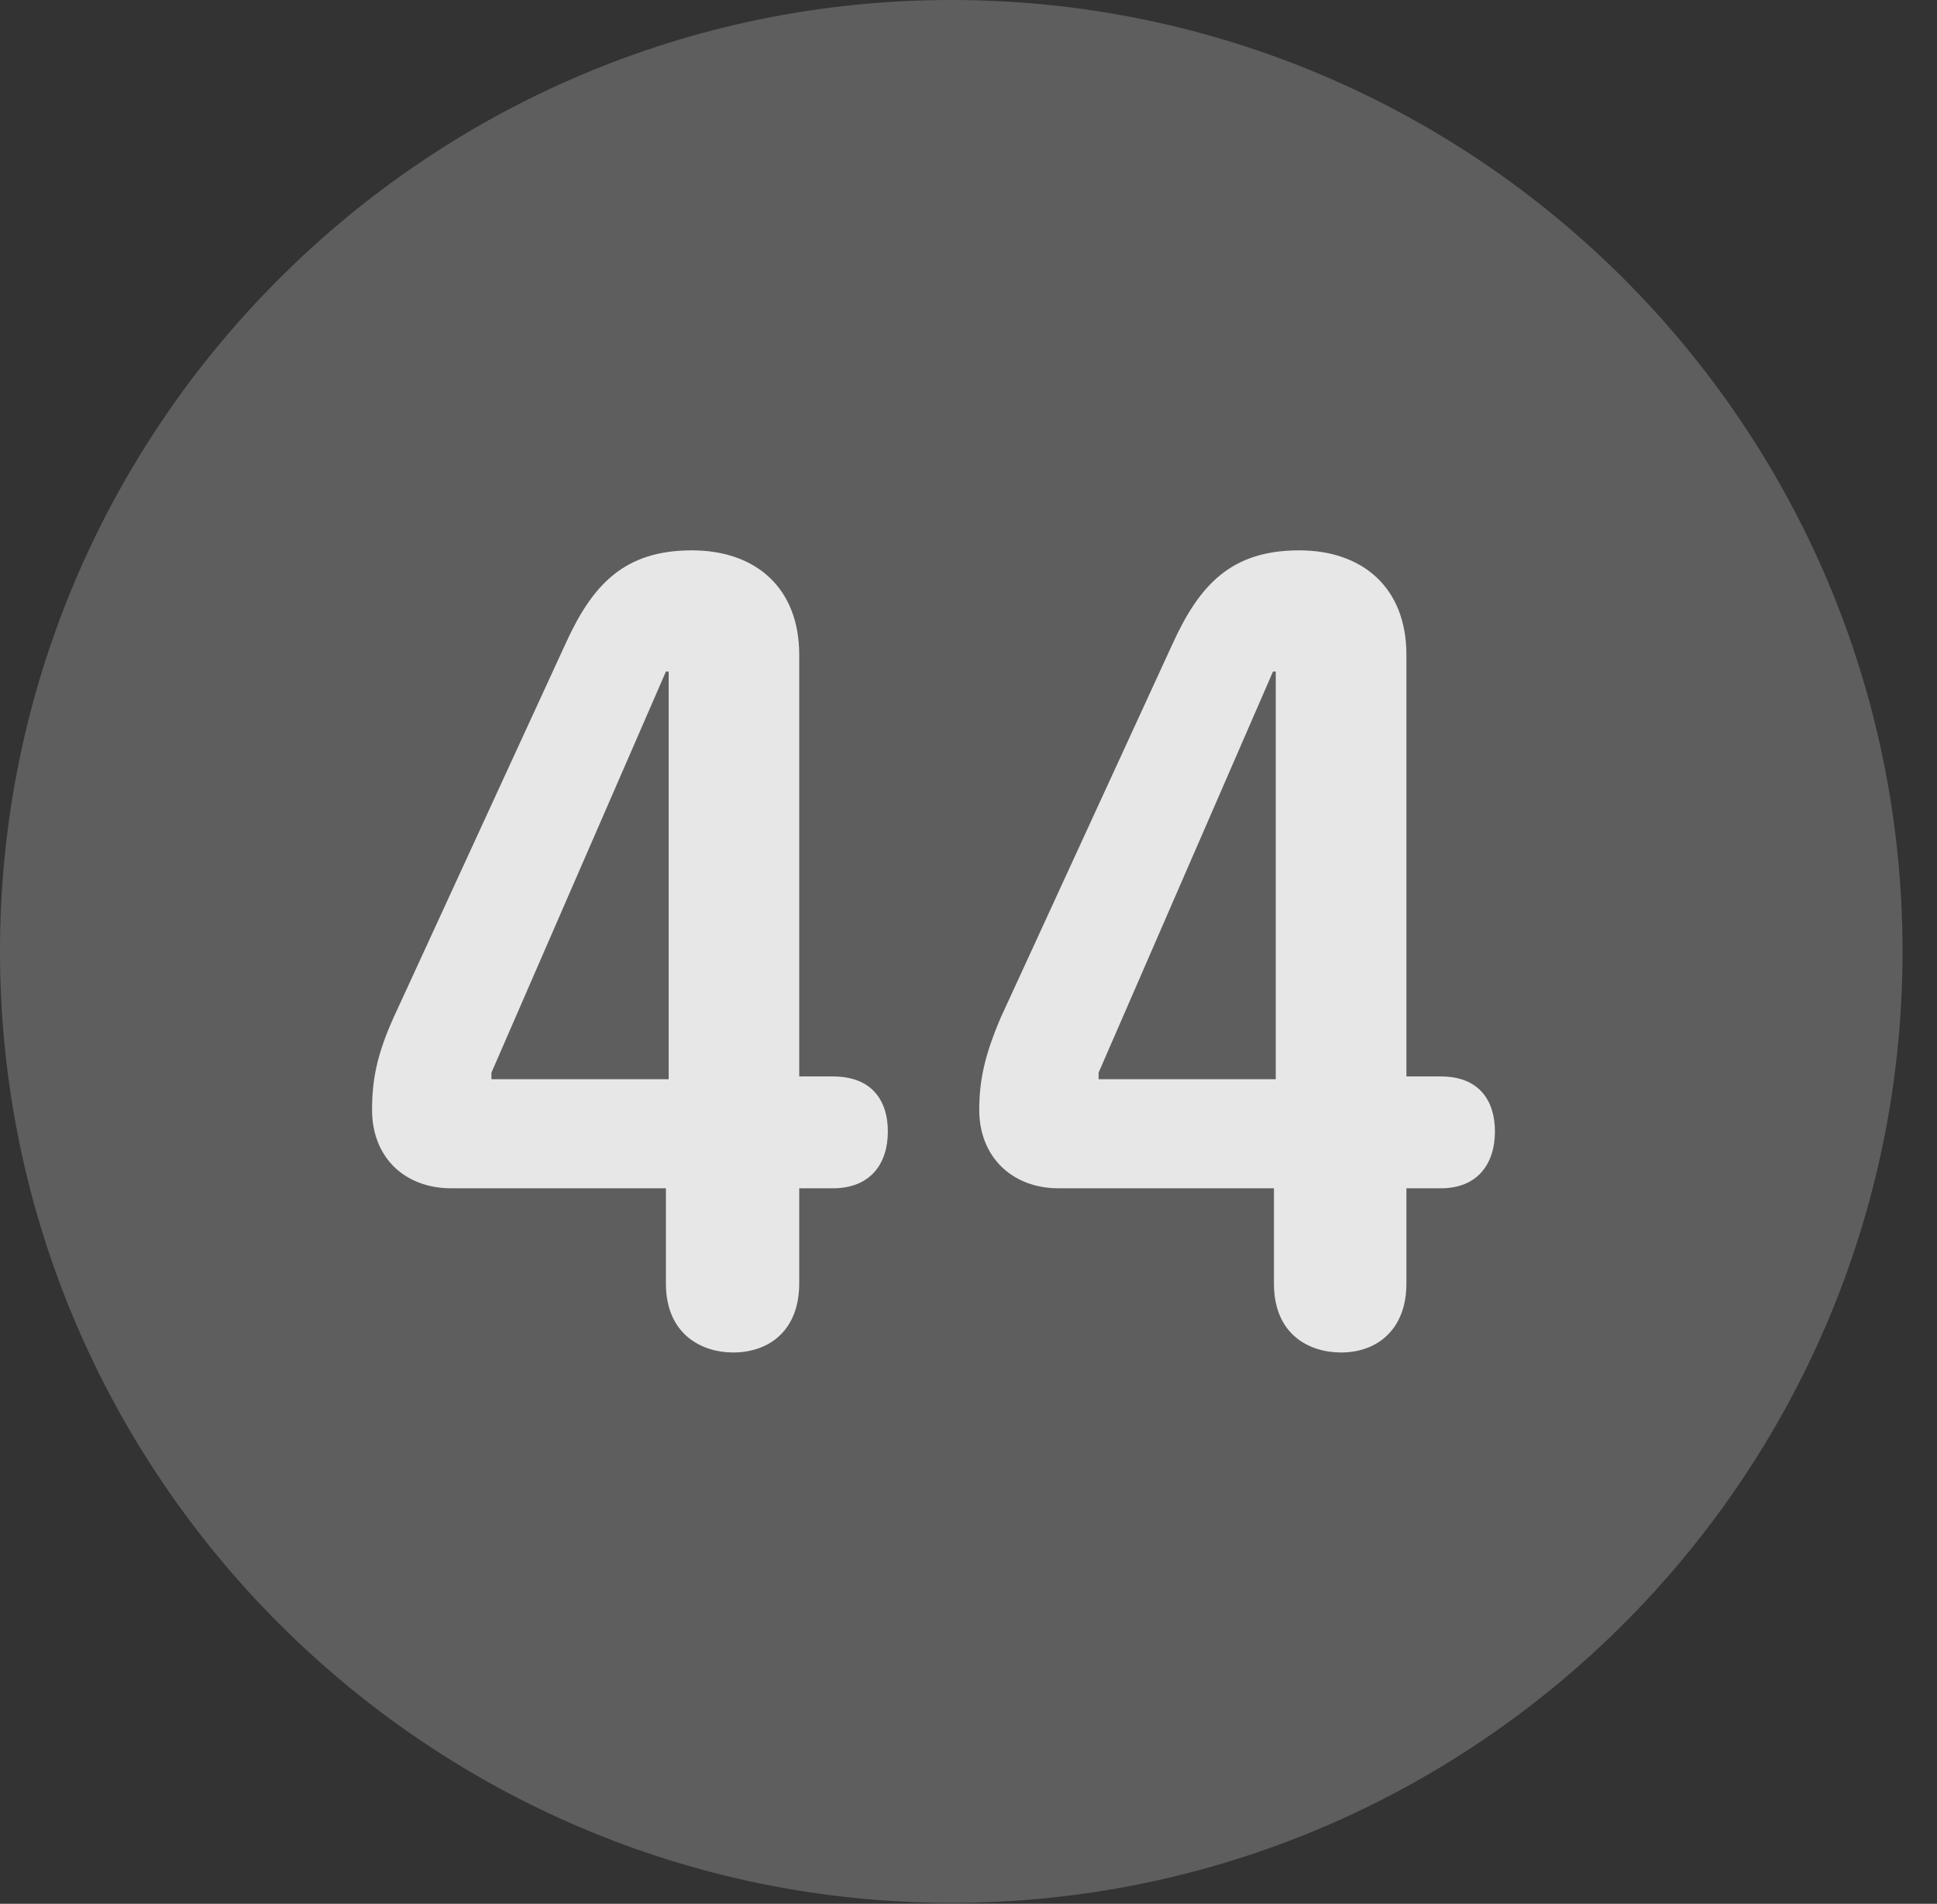 <?xml version="1.0" encoding="UTF-8"?>
<!--Generator: Apple Native CoreSVG 341-->
<!DOCTYPE svg
PUBLIC "-//W3C//DTD SVG 1.1//EN"
       "http://www.w3.org/Graphics/SVG/1.1/DTD/svg11.dtd">
<svg version="1.1" xmlns="http://www.w3.org/2000/svg" xmlns:xlink="http://www.w3.org/1999/xlink" viewBox="0 0 20.283 19.932">
 <rect x="0" y="0" width="20.283" height="19.932" fill="#333333" stroke="none"/>
 <g>
  <rect height="19.932" opacity="0" width="20.283" x="0" y="0"/>
  <path d="M9.961 19.922C15.459 19.922 19.922 15.449 19.922 9.961C19.922 4.463 15.459 0 9.961 0C4.473 0 0 4.463 0 9.961C0 15.449 4.473 19.922 9.961 19.922Z" fill="white" fill-opacity="0.212"/>
  <path d="M7.676 14.16C7.354 14.16 6.973 13.975 6.973 13.438L6.973 12.441L4.727 12.441C4.229 12.441 3.896 12.109 3.896 11.621C3.896 11.309 3.945 11.045 4.121 10.654L5.918 6.748C6.201 6.123 6.533 5.762 7.246 5.762C7.91 5.762 8.369 6.152 8.369 6.855L8.369 11.27L8.721 11.27C9.131 11.27 9.297 11.523 9.297 11.846C9.297 12.188 9.111 12.441 8.721 12.441L8.369 12.441L8.369 13.438C8.369 13.926 8.057 14.16 7.676 14.16ZM7.002 11.299L7.002 7.031L6.973 7.031L5.146 11.23L5.146 11.299ZM14.043 14.16C13.711 14.16 13.34 13.975 13.34 13.438L13.34 12.441L11.084 12.441C10.596 12.441 10.254 12.109 10.254 11.621C10.254 11.309 10.312 11.045 10.479 10.654L12.275 6.748C12.559 6.123 12.891 5.762 13.604 5.762C14.268 5.762 14.727 6.152 14.727 6.855L14.727 11.27L15.088 11.27C15.488 11.27 15.654 11.523 15.654 11.846C15.654 12.188 15.469 12.441 15.088 12.441L14.727 12.441L14.727 13.438C14.727 13.926 14.414 14.16 14.043 14.16ZM13.359 11.299L13.359 7.031L13.33 7.031L11.504 11.23L11.504 11.299Z" fill="white" fill-opacity="0.85"/>
 </g>
</svg>
